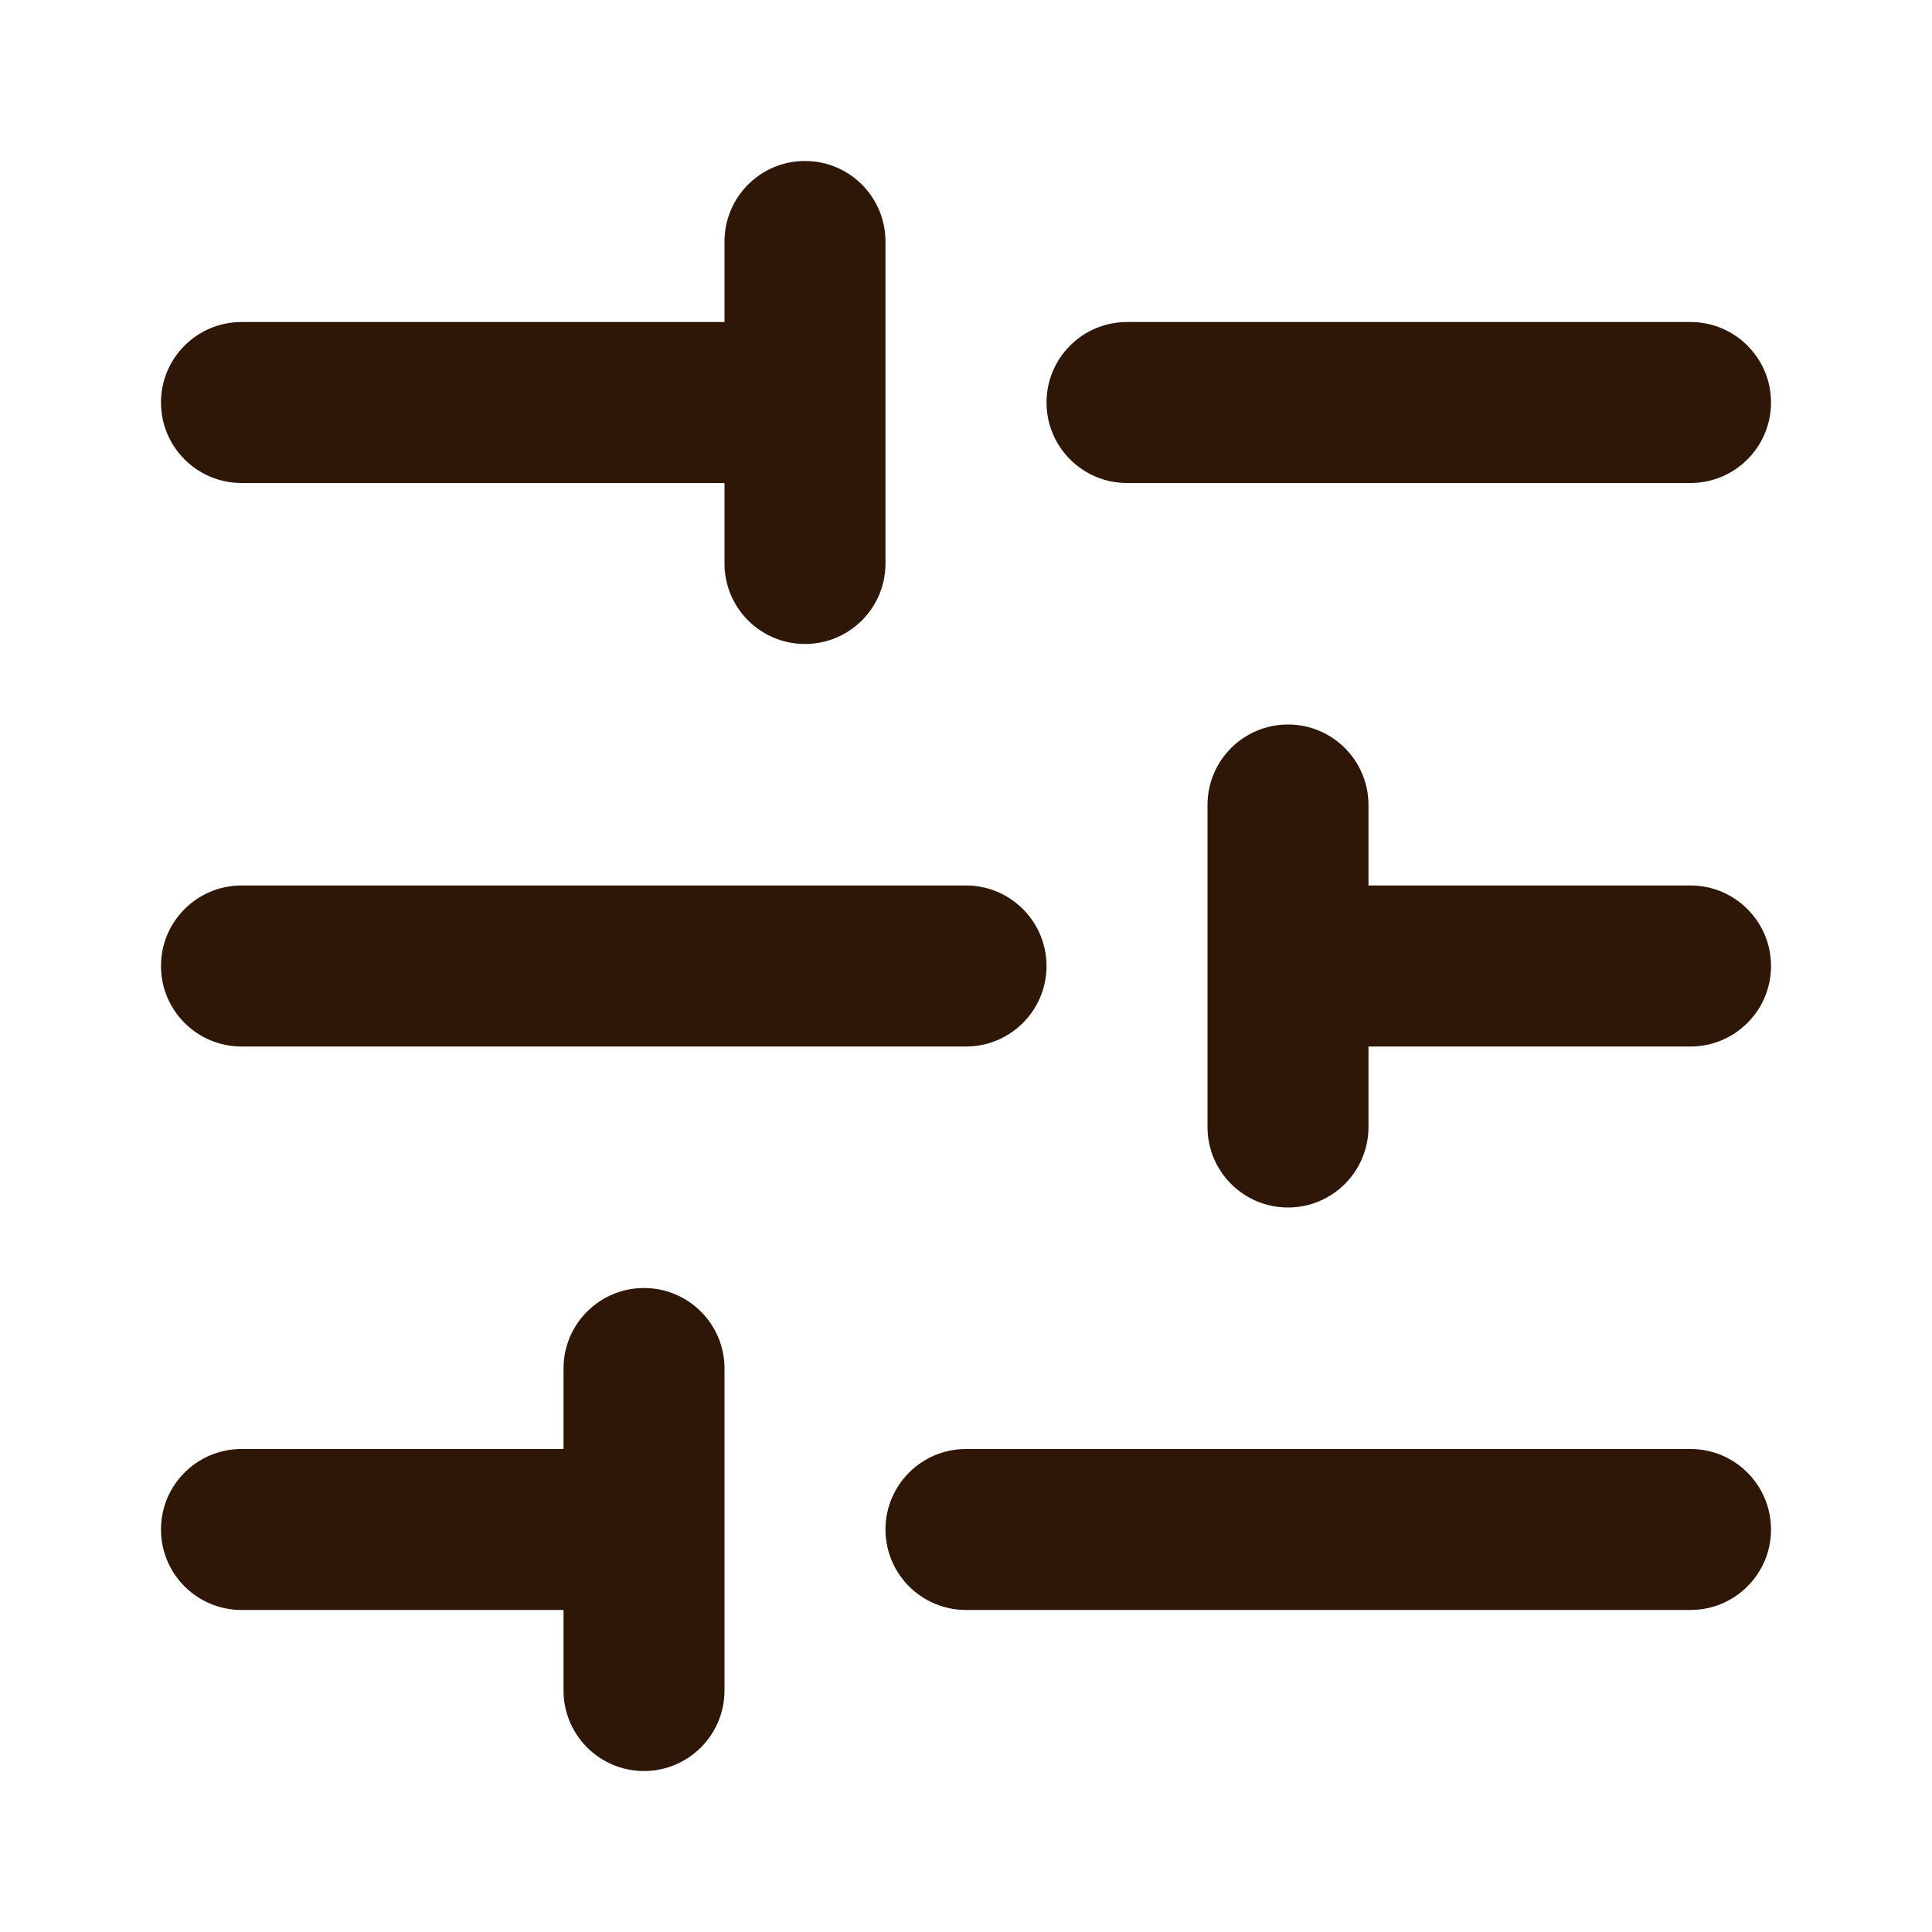 <svg width="28" height="28" viewBox="0 0 28 28" fill="none" xmlns="http://www.w3.org/2000/svg">
<path fill-rule="evenodd" clip-rule="evenodd" d="M25.667 5.833C25.667 6.478 25.144 7 24.5 7L16.333 7C15.689 7 15.167 6.478 15.167 5.833C15.167 5.189 15.689 4.667 16.333 4.667L24.5 4.667C25.144 4.667 25.667 5.189 25.667 5.833ZM25.667 14C25.667 14.644 25.144 15.167 24.5 15.167L19.833 15.167L19.833 16.333C19.833 16.978 19.311 17.5 18.667 17.5C18.022 17.5 17.5 16.978 17.5 16.333L17.5 11.667C17.5 11.022 18.022 10.5 18.667 10.5C19.311 10.5 19.833 11.022 19.833 11.667L19.833 12.833L24.5 12.833C25.144 12.833 25.667 13.356 25.667 14ZM25.667 22.167C25.667 22.811 25.144 23.333 24.5 23.333L14 23.333C13.356 23.333 12.833 22.811 12.833 22.167C12.833 21.522 13.356 21 14 21L24.5 21C25.144 21 25.667 21.522 25.667 22.167ZM15.167 14C15.167 14.644 14.644 15.167 14 15.167L3.5 15.167C2.856 15.167 2.333 14.644 2.333 14C2.333 13.356 2.856 12.833 3.5 12.833L14 12.833C14.644 12.833 15.167 13.356 15.167 14ZM11.667 2.333C12.311 2.333 12.833 2.856 12.833 3.5L12.833 8.167C12.833 8.811 12.311 9.333 11.667 9.333C11.022 9.333 10.5 8.811 10.5 8.167L10.5 7L3.5 7C2.856 7 2.333 6.478 2.333 5.833C2.333 5.189 2.856 4.667 3.5 4.667L10.5 4.667L10.5 3.5C10.5 2.856 11.022 2.333 11.667 2.333ZM9.333 18.667C9.978 18.667 10.5 19.189 10.5 19.833L10.5 24.5C10.5 25.144 9.978 25.667 9.333 25.667C8.689 25.667 8.167 25.144 8.167 24.5L8.167 23.333L3.5 23.333C2.856 23.333 2.333 22.811 2.333 22.167C2.333 21.522 2.856 21 3.5 21L8.167 21L8.167 19.833C8.167 19.189 8.689 18.667 9.333 18.667Z" fill="#2F1707"/>
</svg>

